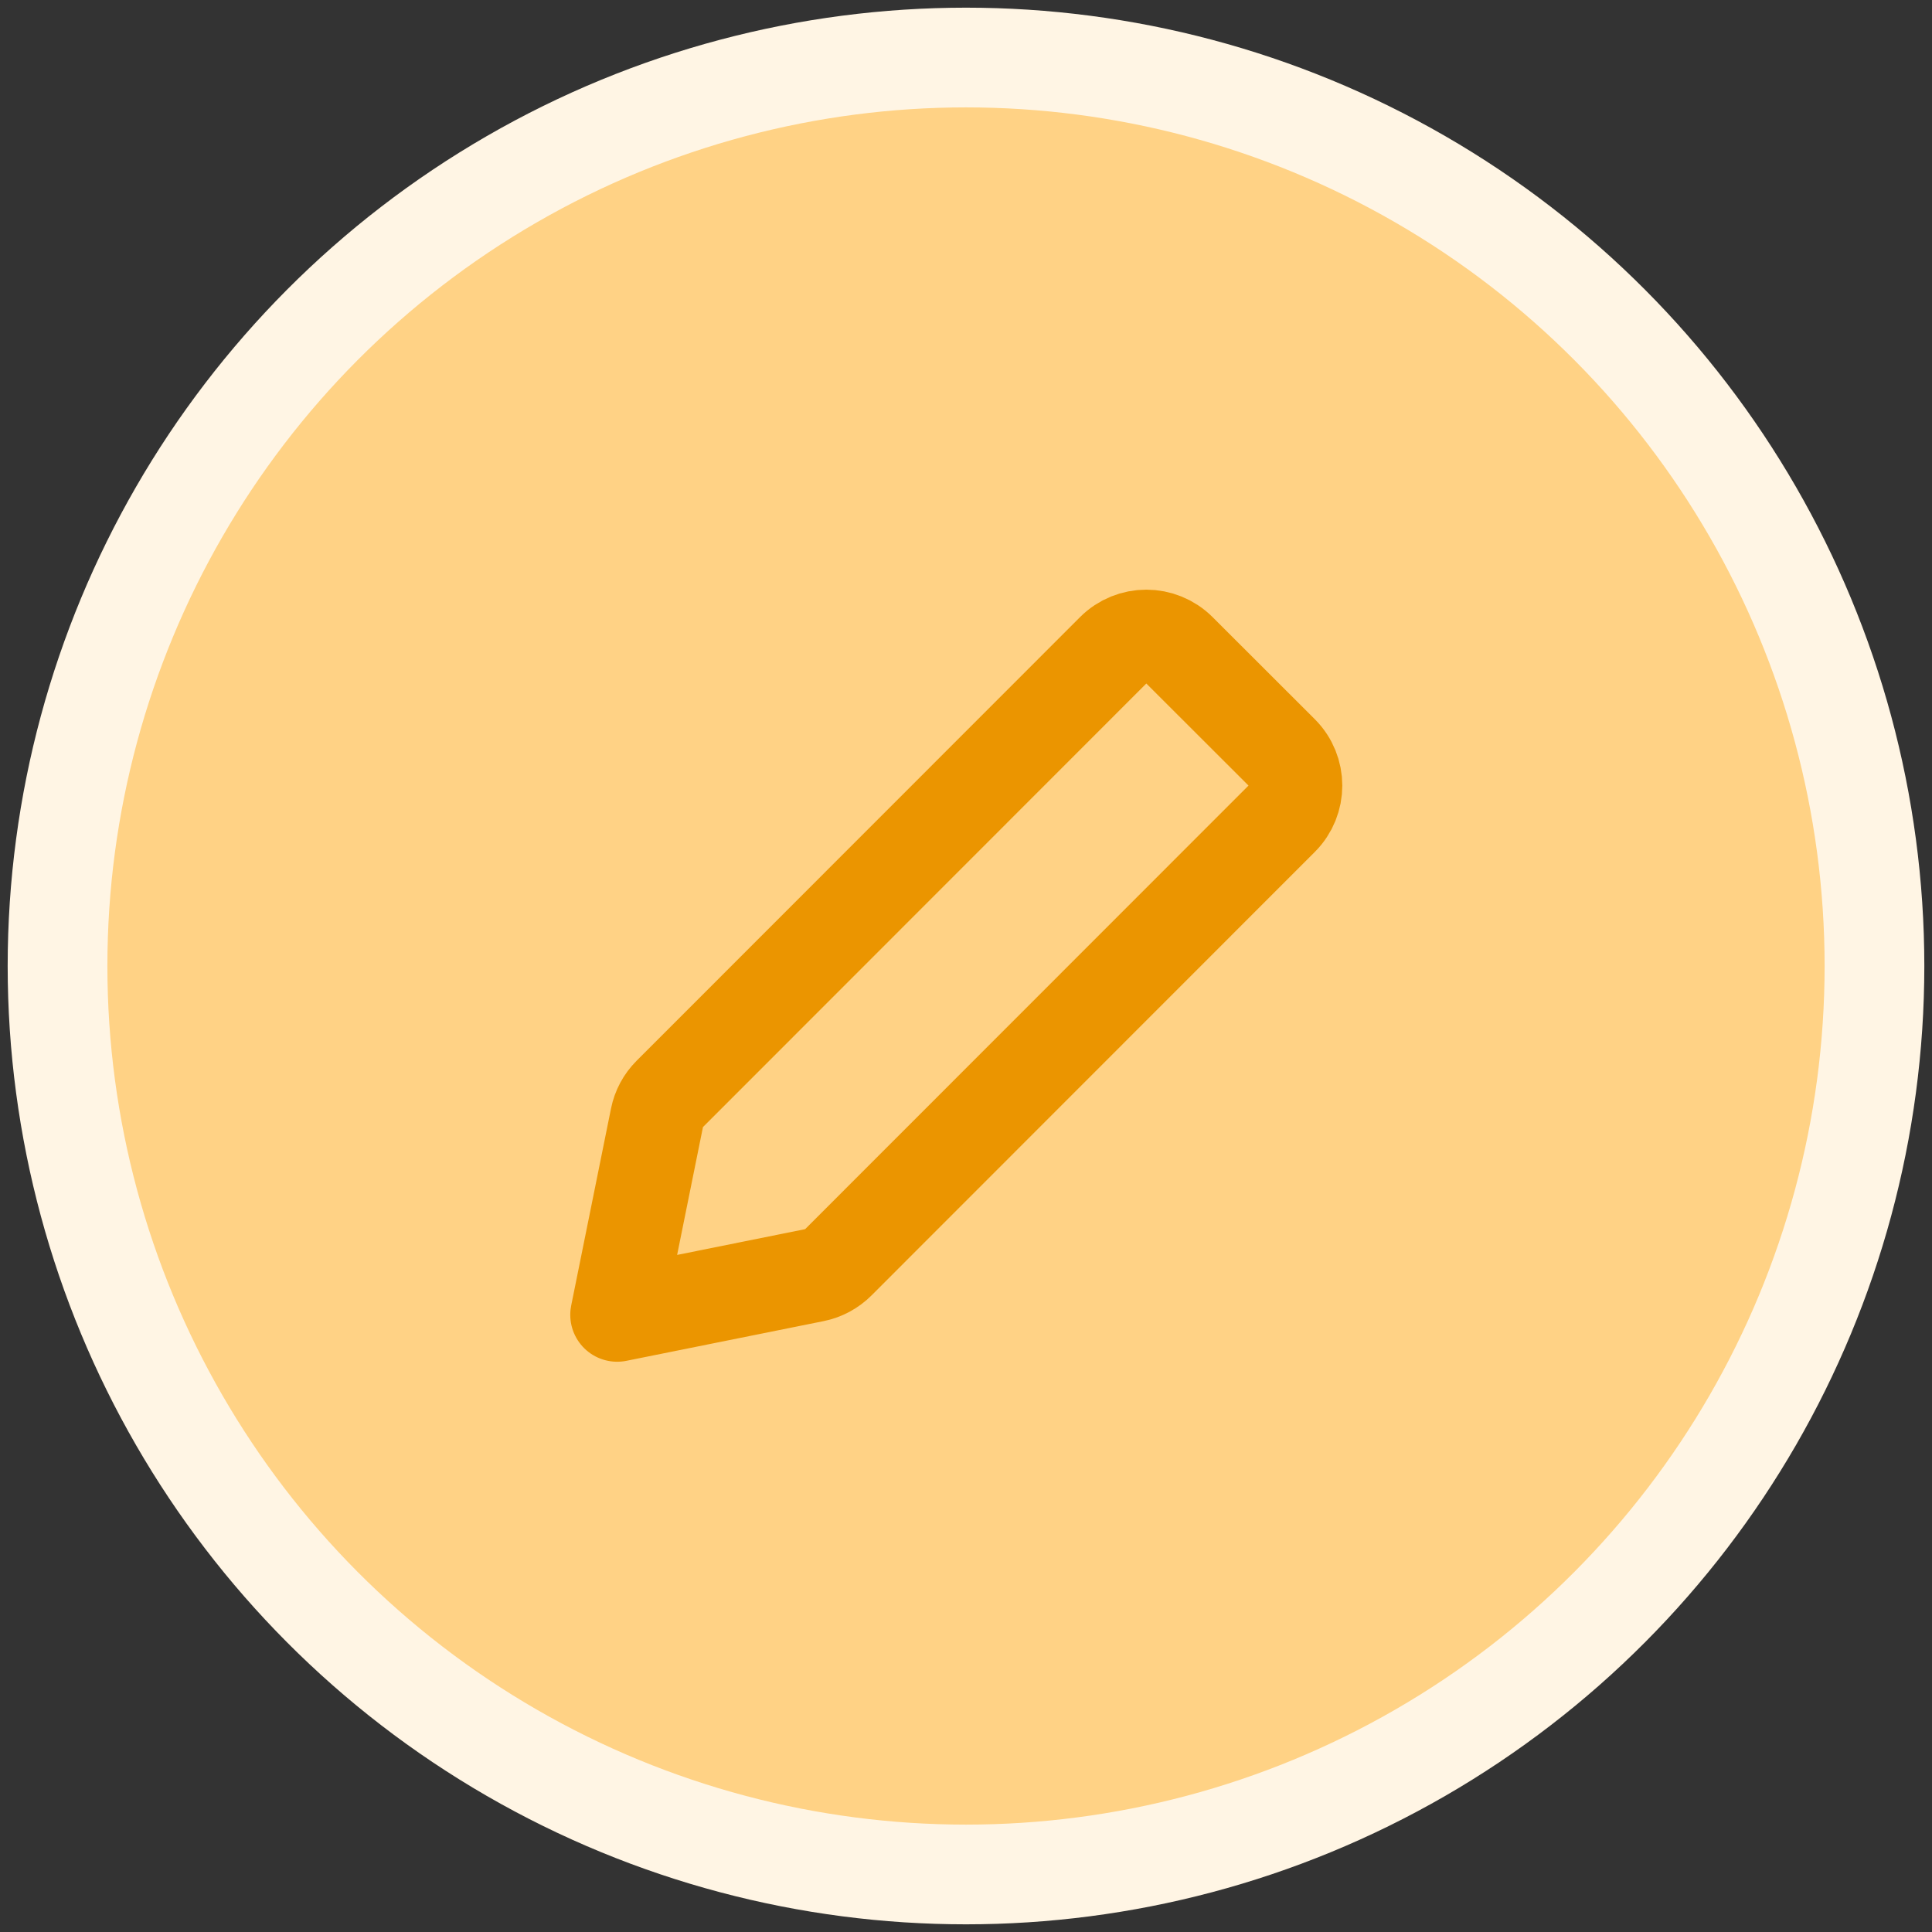 <svg width="18" height="18" viewBox="0 0 18 18" fill="none" xmlns="http://www.w3.org/2000/svg">
<rect x="0" y="0" width="18" height="18" fill="#333333" stroke="none"/>
<circle cx="9" cy="9" r="8.464" fill="#FFD285" stroke="#FFF5E4" stroke-width="0.929"/>
<path fill-rule="evenodd" clip-rule="evenodd" d="M10.371 6.059C10.541 5.888 10.818 5.888 10.989 6.059L11.941 7.01C12.111 7.18 12.112 7.457 11.941 7.628L7.811 11.76C7.75 11.821 7.672 11.863 7.588 11.88L5.75 12.25L6.121 10.414C6.138 10.33 6.179 10.253 6.24 10.192L10.371 6.059Z" stroke="#EB9500" stroke-width="0.874" stroke-linejoin="round"/>
</svg>
